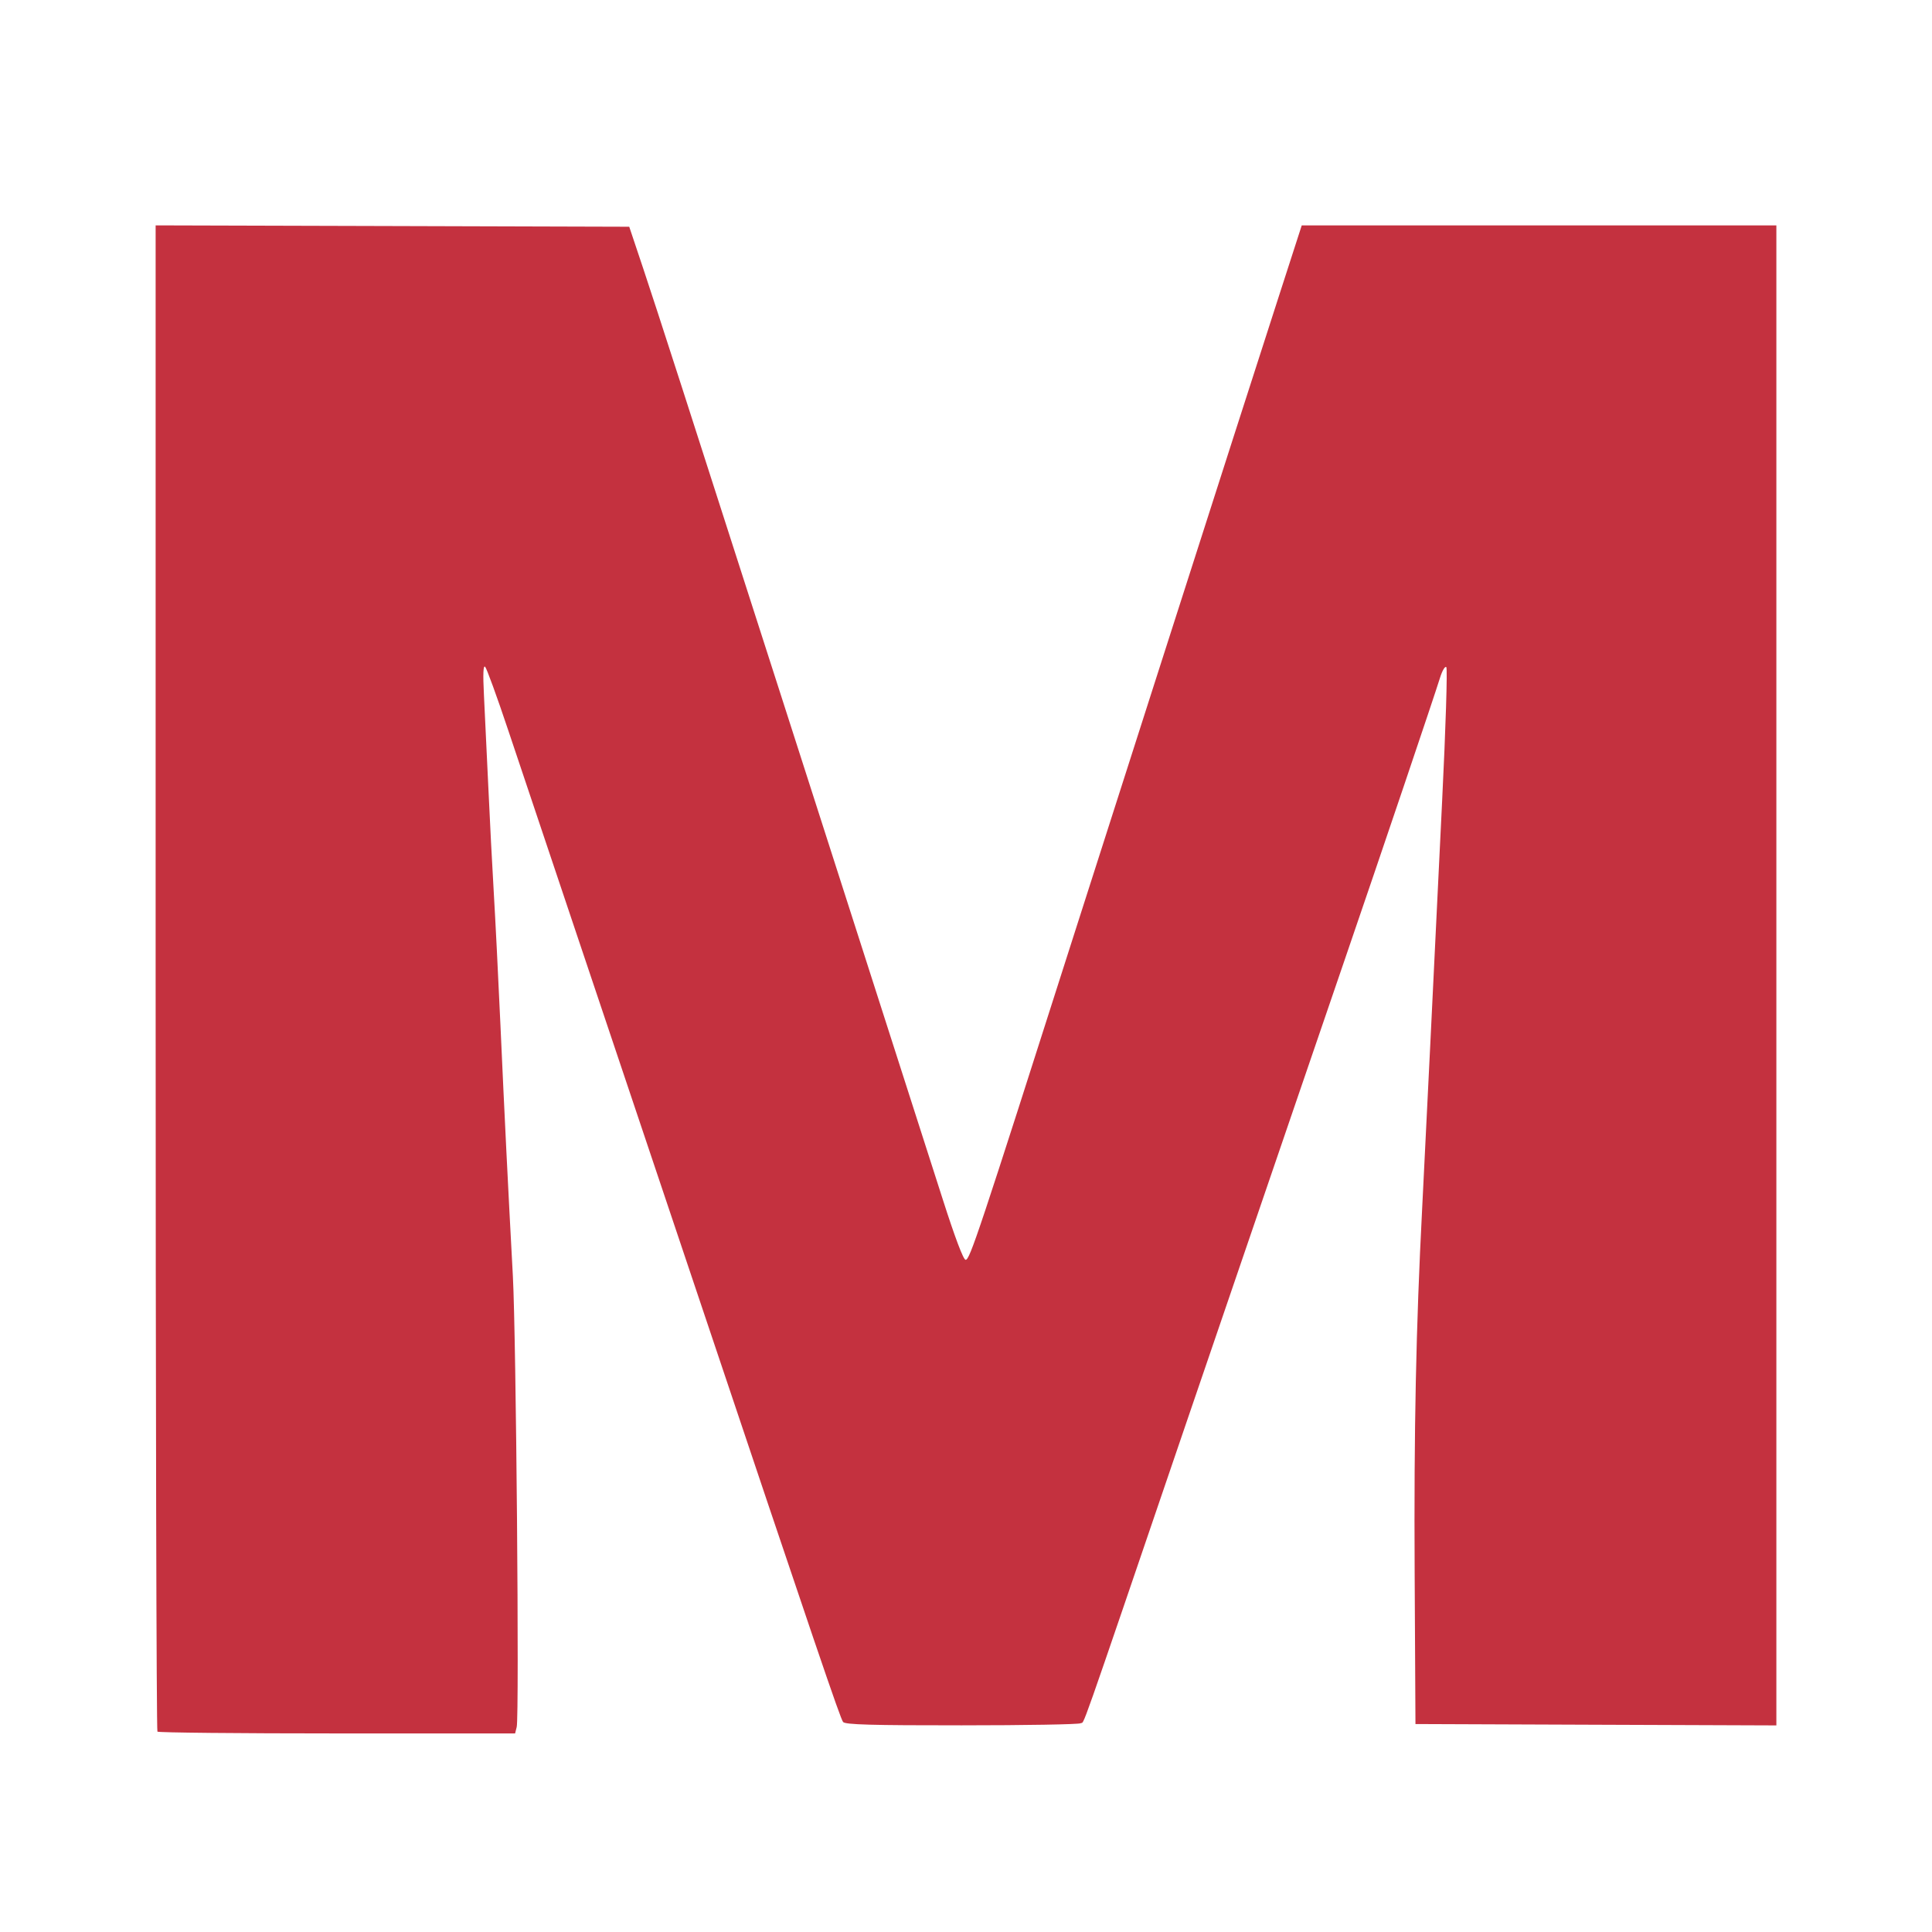 <svg xmlns="http://www.w3.org/2000/svg" width="720" height="720" viewBox="0 0 720 720">
<g>
<path d="M 58.67,645.33 C58.30,644.97 58.00,518.51 58.00,364.33 L 58.00,83.99 L 146.25,84.24 L 234.50,84.50 L 239.69,100.00 C244.73,115.07 256.61,151.88 290.68,258.00 C299.77,286.32 311.41,322.55 316.53,338.50 C338.00,405.33 344.52,425.66 351.35,447.00 C355.87,461.13 359.03,469.50 359.85,469.50 C361.43,469.50 364.33,460.80 400.83,346.50 C405.22,332.75 418.34,291.80 429.98,255.50 C441.63,219.20 454.98,177.57 459.65,163.00 C464.33,148.43 471.97,124.69 476.64,110.25 L 485.12,84.00 L 573.56,84.00 L 662.00,84.00 L 662.00,363.51 L 662.00,643.01 L 594.75,642.76 L 527.50,642.50 L 527.20,586.00 C526.92,532.79 527.71,494.49 529.99,450.50 C530.53,440.05 531.89,412.60 533.01,389.50 C534.12,366.40 536.12,325.45 537.44,298.50 C538.77,271.55 539.47,249.11 539.00,248.63 C538.53,248.14 537.48,249.91 536.64,252.63 C534.38,259.91 514.85,317.70 501.02,358.00 C494.32,377.52 485.77,402.50 482.02,413.50 C478.26,424.50 469.26,450.82 462.01,472.00 C454.76,493.18 445.76,519.50 442.01,530.50 C400.41,652.48 404.41,641.12 402.69,642.21 C402.03,642.63 382.09,642.98 358.37,642.98 C324.94,643.00 315.01,642.72 314.20,641.74 C313.16,640.48 304.32,614.49 257.84,476.00 C244.09,435.02 224.74,377.43 214.85,348.00 C204.97,318.57 193.49,284.38 189.35,272.00 C185.21,259.62 181.36,249.05 180.80,248.50 C180.09,247.81 179.95,251.10 180.35,259.00 C180.68,265.32 181.40,280.62 181.97,293.00 C182.53,305.38 183.45,323.15 184.01,332.50 C184.57,341.85 185.69,364.12 186.50,382.00 C188.05,416.45 189.28,441.28 191.13,475.50 C192.35,498.07 193.56,639.65 192.56,643.61 L 191.96,646.00 L 125.65,646.00 C89.17,646.00 59.03,645.70 58.67,645.33 Z" fill="#C4313F"/>
</g>
</svg>